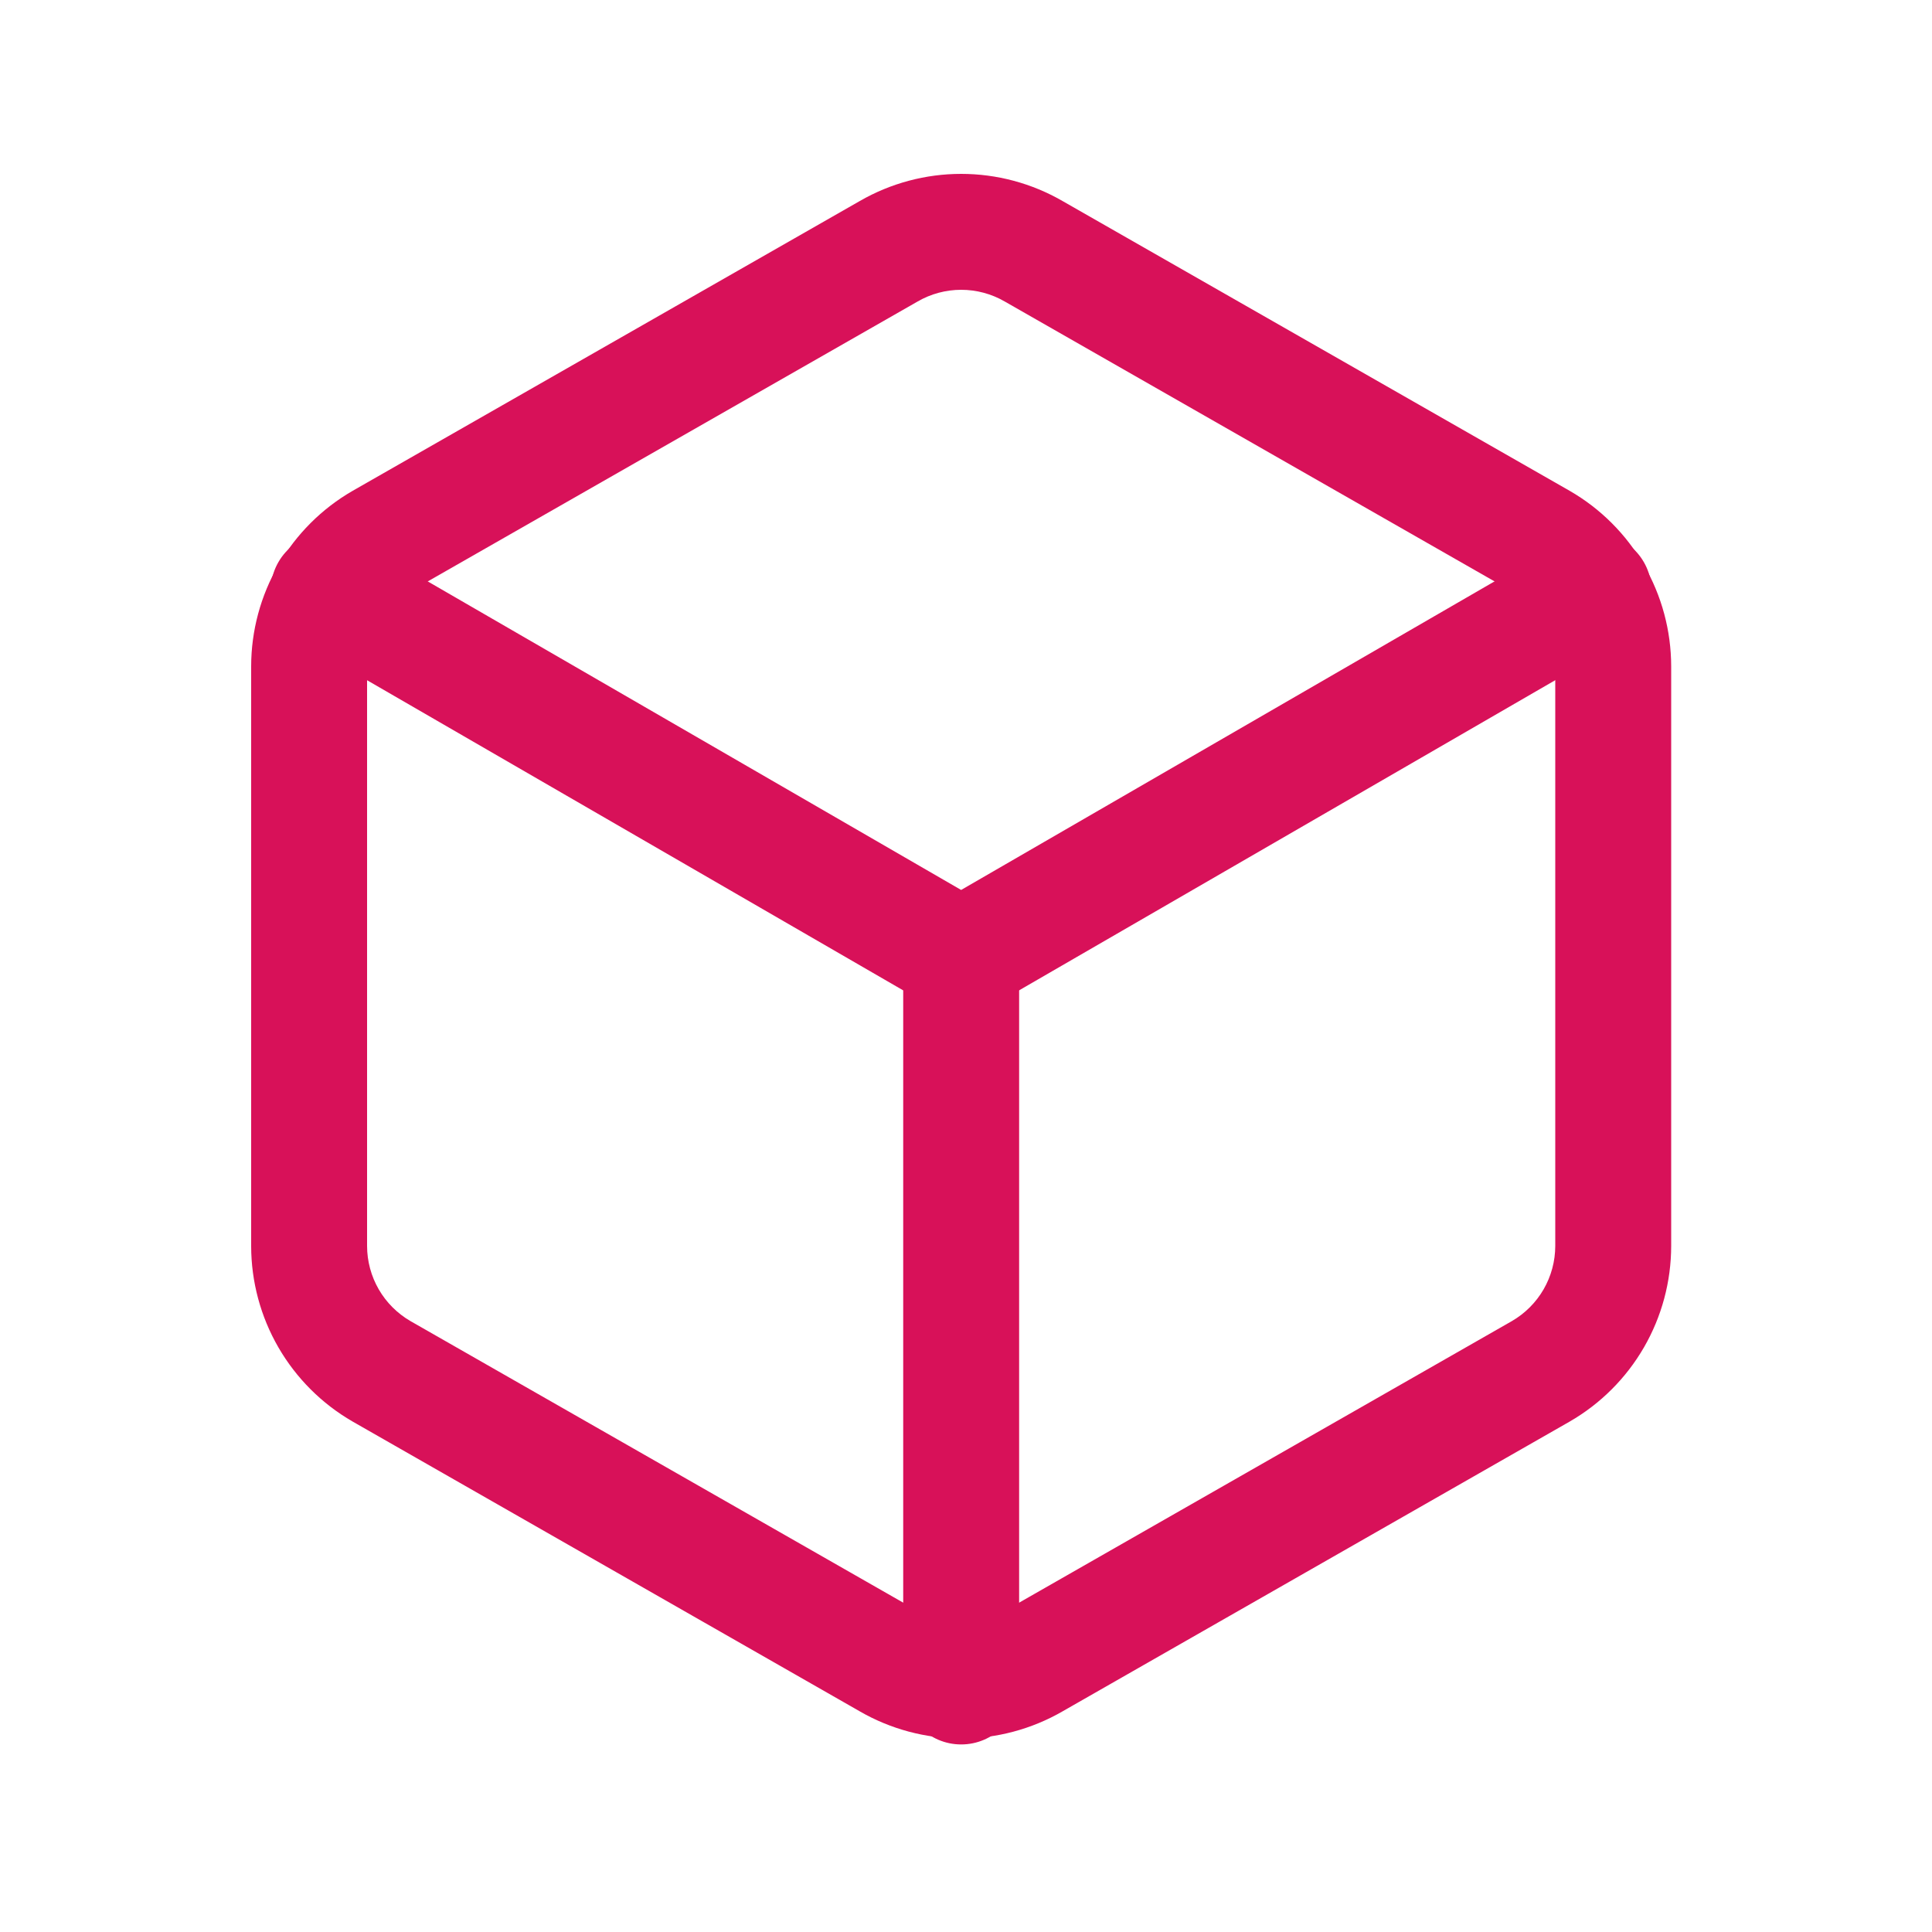<svg width="100" height="100" viewBox="0 0 100 100" fill="none" xmlns="http://www.w3.org/2000/svg">
<path fill-rule="evenodd" clip-rule="evenodd" d="M44.506 10.403C46.101 9.484 47.909 9 49.75 9C51.591 9 53.399 9.484 54.993 10.403C54.996 10.404 54.998 10.405 55 10.407L81.25 25.407C82.845 26.327 84.169 27.651 85.091 29.245C86.012 30.84 86.498 32.648 86.5 34.489V64.495C86.498 66.337 86.012 68.145 85.091 69.739C84.169 71.333 82.845 72.657 81.25 73.578L81.238 73.585L55 88.578C54.998 88.579 54.996 88.58 54.994 88.582C53.399 89.501 51.591 89.985 49.75 89.985C47.909 89.985 46.101 89.501 44.506 88.582C44.504 88.58 44.502 88.579 44.5 88.578L18.25 73.578C16.655 72.657 15.331 71.333 14.409 69.739C13.488 68.145 13.002 66.337 13 64.495V34.489C13.002 32.648 13.488 30.84 14.409 29.245C15.331 27.651 16.655 26.327 18.25 25.407L18.262 25.4L44.506 10.403ZM49.75 15C48.96 15 48.184 15.208 47.5 15.603L47.488 15.61L21.25 30.603C21.248 30.604 21.247 30.605 21.245 30.606C20.564 31 19.998 31.566 19.604 32.248C19.209 32.931 19.001 33.705 19 34.494V64.491C19.001 65.279 19.209 66.054 19.604 66.737C19.998 67.418 20.564 67.984 21.245 68.379C21.247 68.38 21.248 68.381 21.25 68.382L47.5 83.382C48.184 83.777 48.96 83.985 49.75 83.985C50.54 83.985 51.316 83.777 52 83.382L52.012 83.375L78.25 68.382C78.252 68.381 78.253 68.38 78.255 68.379C78.936 67.984 79.502 67.418 79.896 66.737C80.291 66.053 80.499 65.278 80.5 64.489V34.495C80.499 33.706 80.291 32.931 79.896 32.248C79.502 31.566 78.936 31 78.255 30.606C78.253 30.605 78.252 30.604 78.25 30.603L52 15.603C51.316 15.208 50.54 15 49.75 15Z" fill="#D81159"/>
<path fill-rule="evenodd" clip-rule="evenodd" d="M14.413 29.09C15.243 27.656 17.078 27.166 18.512 27.995L49.748 46.064L80.983 27.995C82.417 27.166 84.252 27.656 85.082 29.09C85.912 30.524 85.422 32.359 83.987 33.189L51.25 52.127C50.321 52.664 49.175 52.664 48.246 52.127L15.508 33.189C14.074 32.359 13.584 30.524 14.413 29.09Z" fill="#D81159"/>
<path fill-rule="evenodd" clip-rule="evenodd" d="M49.75 46.492C51.407 46.492 52.75 47.835 52.75 49.492V87.292C52.75 88.949 51.407 90.292 49.75 90.292C48.093 90.292 46.75 88.949 46.75 87.292V49.492C46.75 47.835 48.093 46.492 49.75 46.492Z" fill="#D81159"/>
</svg>
